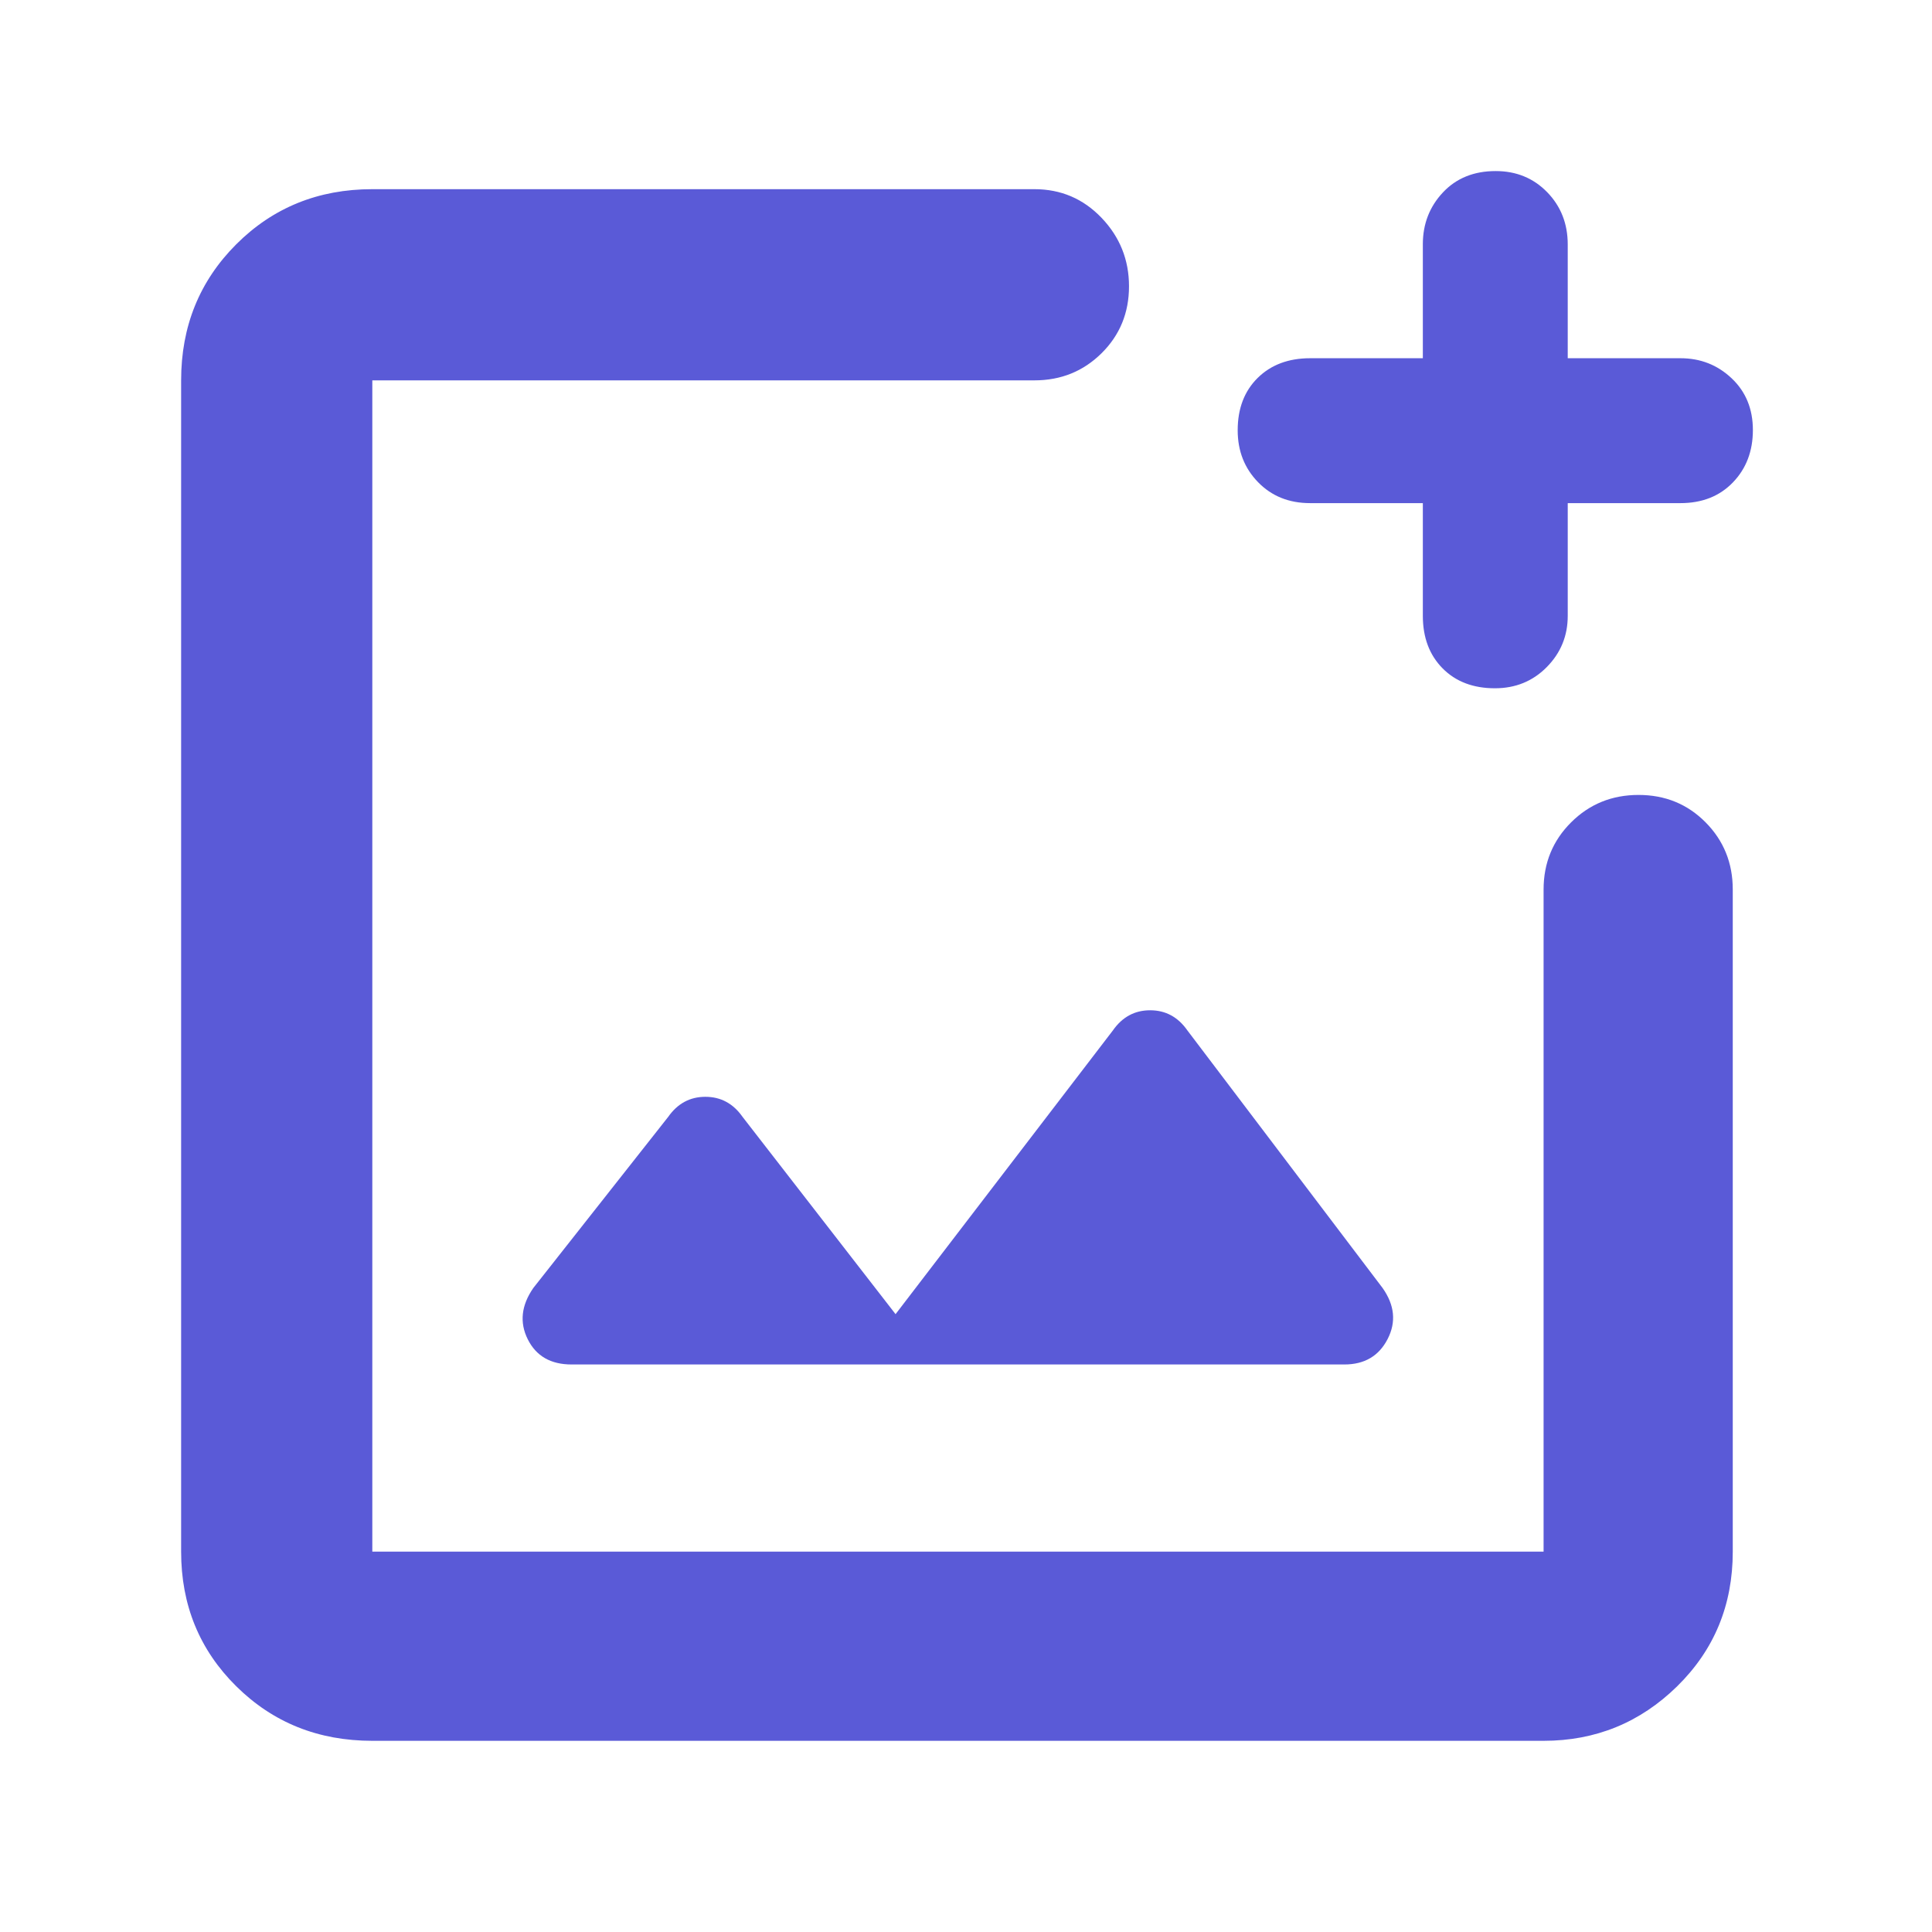 <svg xmlns="http://www.w3.org/2000/svg" height="48" viewBox="0 -960 960 960" width="48"><path fill="rgb(90, 90, 215)" d="M185-95q-40.21 0-67.61-27.1Q90-149.2 90-189v-582q0-40.21 27.39-67.61Q144.79-866 185-866h329q19.75 0 33.38 14.26 13.62 14.27 13.62 34 0 19.74-13.62 33.24Q533.75-771 514-771H185v582h582v-329q0-19.75 13.68-33.38Q794.35-565 814.18-565q19.82 0 33.32 13.62Q861-537.75 861-518v329q0 39.8-27.62 66.9Q805.75-95 767-95H185Zm522-615h-56.02q-15.73 0-25.85-10.4Q615-730.8 615-746.18q0-16.22 9.92-26.02 9.93-9.8 26.08-9.8h56v-56.61q0-15.14 9.98-25.77 9.97-10.62 26.2-10.62 15.37 0 25.6 10.49Q779-854.01 779-838.5v56.5h56.02q14.88 0 25.43 9.98 10.55 9.97 10.55 25.7 0 15.72-9.92 26.02Q851.15-710 835-710h-56v56.02q0 14.88-10.4 25.43Q758.2-618 742.82-618q-16.22 0-26.02-9.92-9.8-9.93-9.8-26.08v-56ZM445-307l-76-98q-7-10-18.5-10T332-405l-67 85q-9 13-2.75 25.5T284-282h384q15 0 21.5-12.63Q696-307.25 687-320l-97-128q-7-10-18.5-10T553-448L445-307Zm31-173Z"/></svg>